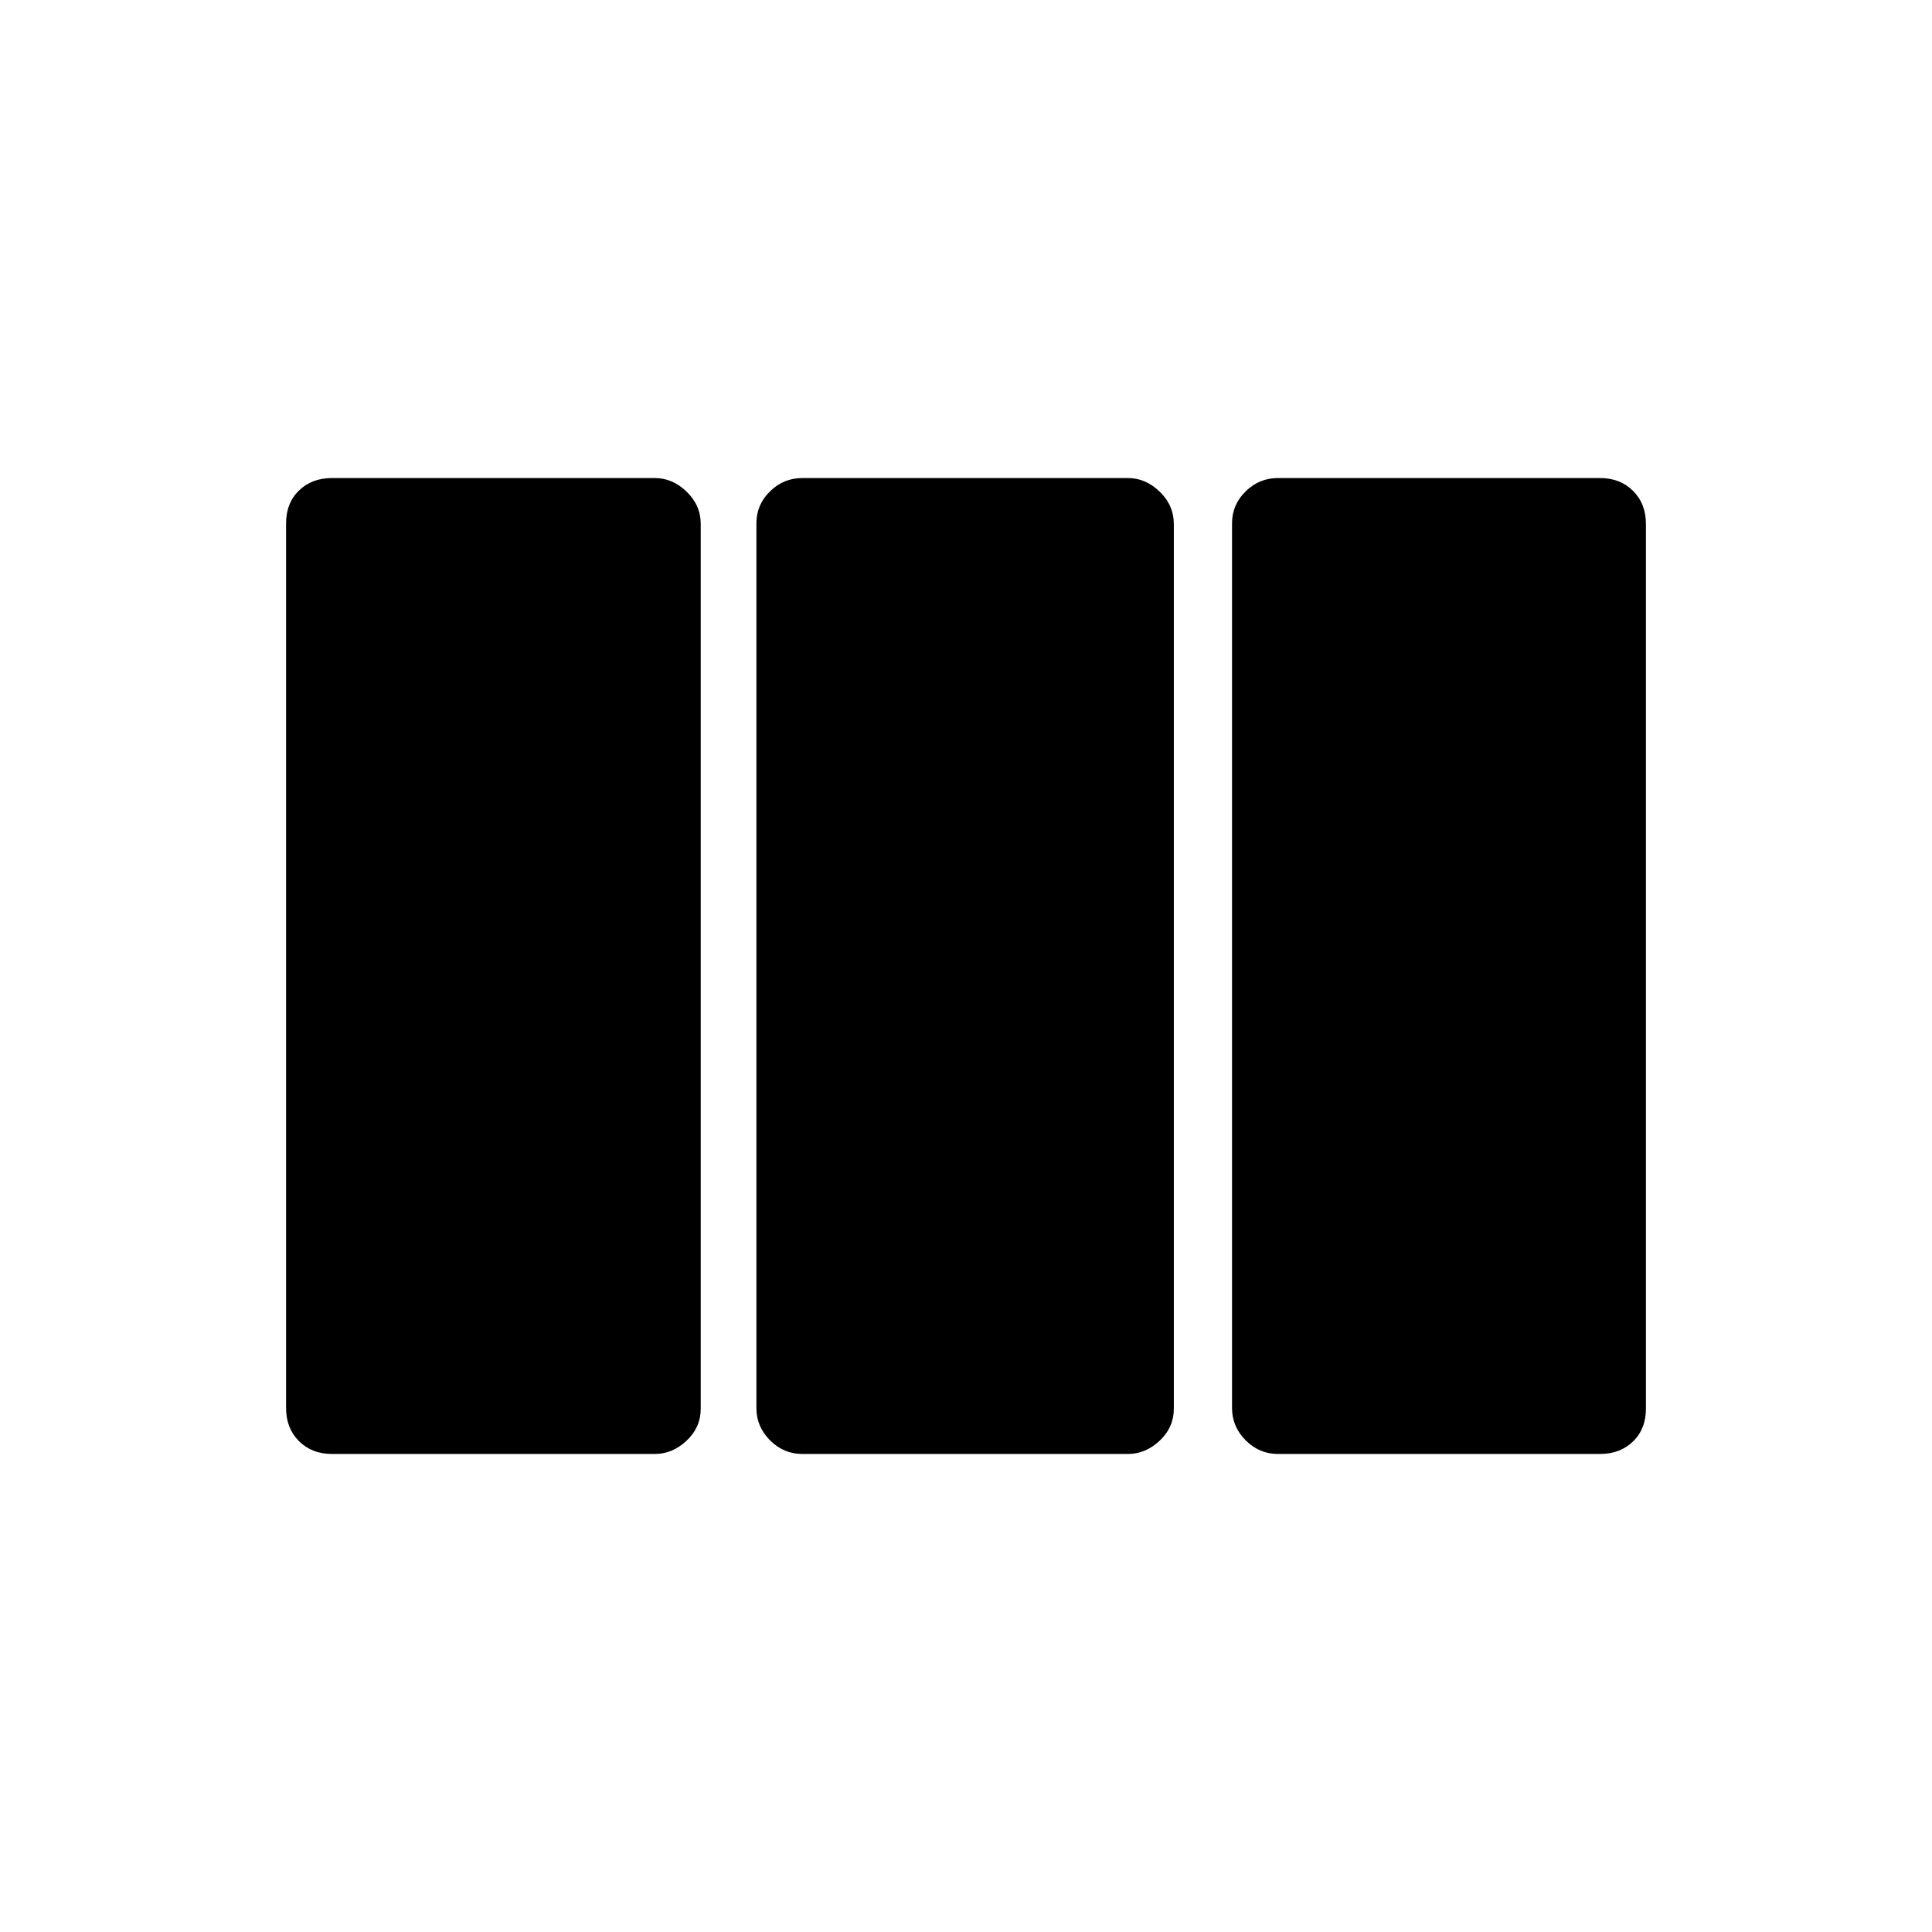 <svg xmlns="http://www.w3.org/2000/svg" height="20" viewBox="0 -960 960 960" width="20"><path d="M164.92-237.54q-10 0-16.39-6.39-6.38-6.39-6.38-16.42v-439.63q0-10.02 6.38-16.25 6.39-6.23 16.39-6.23h160.5q8.76 0 15.77 6.78 7 6.77 7 16.03v439.63q0 9.25-7 15.87-7.01 6.61-15.77 6.61h-160.5Zm233.7 0q-9.24 0-16.01-6.78-6.76-6.77-6.76-16.03v-439.63q0-9.25 6.76-15.87 6.77-6.61 16.01-6.61H560.5q8.76 0 15.76 6.78 7.01 6.77 7.01 16.03v439.63q0 9.25-7.01 15.87-7 6.61-15.76 6.61H398.62Zm236.34 0q-9.24 0-16-6.78-6.77-6.77-6.77-16.03v-439.63q0-9.25 6.77-15.87 6.76-6.61 16-6.61h160.12q10 0 16.39 6.39 6.38 6.39 6.38 16.42v439.63q0 10.02-6.38 16.25-6.39 6.23-16.39 6.23H634.96Z"/></svg>